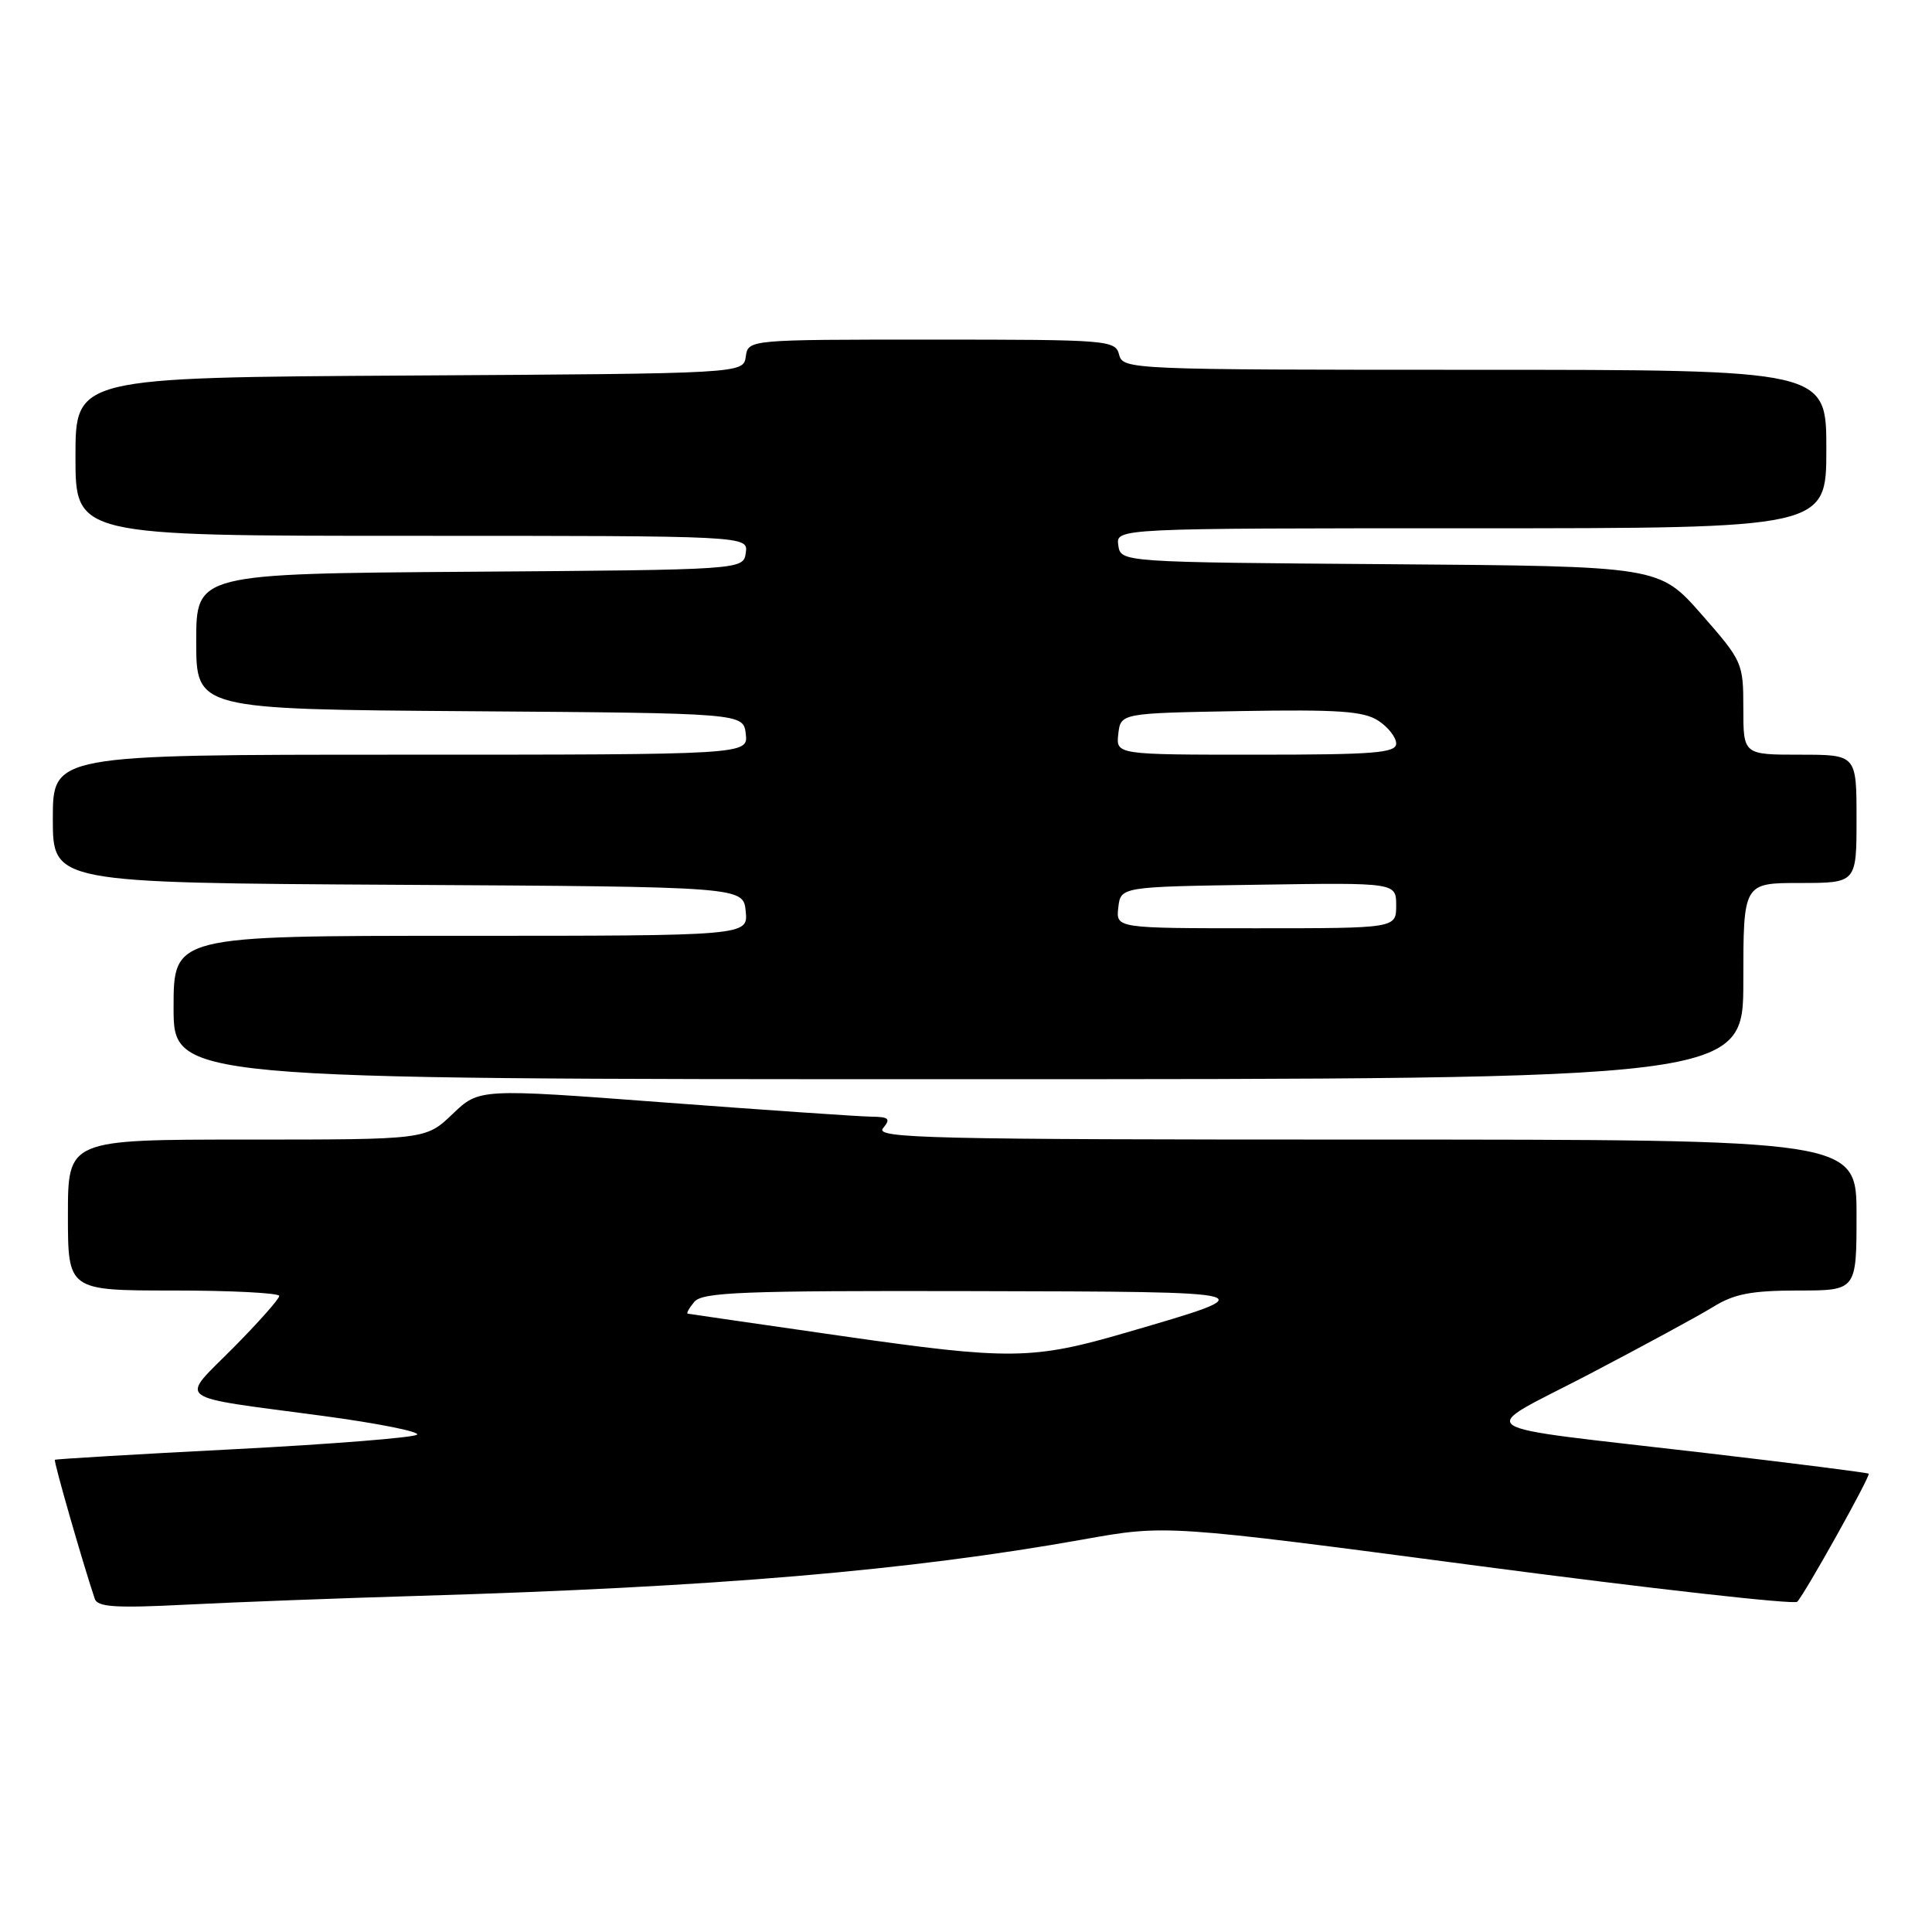 <?xml version="1.0" encoding="UTF-8" standalone="no"?>
<!DOCTYPE svg PUBLIC "-//W3C//DTD SVG 1.1//EN" "http://www.w3.org/Graphics/SVG/1.1/DTD/svg11.dtd" >
<svg xmlns="http://www.w3.org/2000/svg" xmlns:xlink="http://www.w3.org/1999/xlink" version="1.1" viewBox="0 0 256 256">
 <g >
 <path fill="currentColor"
d=" M 55.50 211.46 C 94.85 210.29 120.38 208.12 143.50 203.99 C 154.50 202.02 154.50 202.02 195.96 207.50 C 218.77 210.51 237.75 212.64 238.14 212.24 C 239.18 211.16 247.89 195.56 247.61 195.27 C 247.48 195.14 237.72 193.90 225.93 192.52 C 193.61 188.74 195.44 189.99 210.57 182.09 C 217.68 178.37 225.07 174.36 227.00 173.17 C 229.80 171.44 232.06 171.01 238.25 171.00 C 246.00 171.00 246.00 171.00 246.00 161.00 C 246.00 151.00 246.00 151.00 180.88 151.00 C 123.10 151.00 115.90 150.83 117.00 149.50 C 118.06 148.23 117.81 147.99 115.37 147.96 C 113.79 147.94 101.47 147.09 88.00 146.08 C 63.50 144.23 63.50 144.23 59.96 147.62 C 56.42 151.00 56.42 151.00 32.71 151.00 C 9.00 151.00 9.00 151.00 9.00 161.00 C 9.00 171.00 9.00 171.00 23.00 171.00 C 30.70 171.00 37.00 171.33 37.00 171.72 C 37.00 172.12 34.26 175.21 30.91 178.59 C 23.78 185.78 22.65 184.92 42.76 187.61 C 50.05 188.59 55.67 189.71 55.26 190.10 C 54.84 190.49 43.93 191.36 31.00 192.03 C 18.07 192.69 7.40 193.33 7.27 193.43 C 7.08 193.59 10.97 207.13 12.56 211.86 C 12.93 212.95 15.35 213.10 24.76 212.62 C 31.22 212.29 45.05 211.77 55.50 211.46 Z  M 231.00 130.00 C 231.00 117.00 231.00 117.00 238.50 117.00 C 246.00 117.00 246.00 117.00 246.00 108.50 C 246.00 100.00 246.00 100.00 238.50 100.00 C 231.00 100.00 231.00 100.00 231.00 93.86 C 231.00 87.84 230.90 87.60 225.43 81.37 C 219.85 75.03 219.85 75.03 184.18 74.76 C 148.50 74.50 148.50 74.50 148.18 72.25 C 147.86 70.00 147.86 70.00 194.93 70.00 C 242.00 70.00 242.00 70.00 242.00 59.50 C 242.00 49.00 242.00 49.00 195.41 49.00 C 149.65 49.00 148.80 48.96 148.29 47.00 C 147.78 45.07 146.93 45.00 123.45 45.00 C 99.14 45.00 99.14 45.00 98.82 47.25 C 98.50 49.50 98.50 49.50 54.25 49.76 C 10.00 50.02 10.00 50.02 10.00 60.51 C 10.00 71.00 10.00 71.00 54.57 71.00 C 99.14 71.00 99.14 71.00 98.82 73.25 C 98.50 75.50 98.50 75.50 62.25 75.76 C 26.00 76.02 26.00 76.02 26.00 85.00 C 26.00 93.98 26.00 93.98 62.25 94.24 C 98.50 94.50 98.50 94.50 98.82 97.25 C 99.13 100.00 99.13 100.00 53.07 100.00 C 7.00 100.00 7.00 100.00 7.00 108.49 C 7.00 116.98 7.00 116.98 52.75 117.24 C 98.50 117.50 98.50 117.50 98.81 120.75 C 99.13 124.00 99.13 124.00 61.06 124.00 C 23.00 124.00 23.00 124.00 23.00 133.50 C 23.00 143.00 23.00 143.00 127.00 143.00 C 231.00 143.00 231.00 143.00 231.00 130.00 Z  M 111.50 177.02 C 100.50 175.44 91.33 174.11 91.13 174.07 C 90.92 174.03 91.32 173.32 92.00 172.50 C 93.07 171.22 98.35 171.01 128.87 171.08 C 168.18 171.17 167.94 171.11 149.24 176.57 C 136.81 180.19 133.86 180.23 111.50 177.02 Z  M 148.18 120.25 C 148.50 117.50 148.50 117.50 166.75 117.23 C 185.00 116.95 185.00 116.95 185.00 119.98 C 185.00 123.00 185.00 123.00 166.43 123.00 C 147.87 123.00 147.87 123.00 148.18 120.25 Z  M 148.18 97.25 C 148.50 94.50 148.50 94.50 164.39 94.22 C 177.38 94.00 180.70 94.23 182.64 95.50 C 183.94 96.35 185.00 97.71 185.00 98.52 C 185.00 99.77 182.14 100.00 166.43 100.00 C 147.87 100.00 147.87 100.00 148.18 97.25 Z "/>
</g>
</svg>